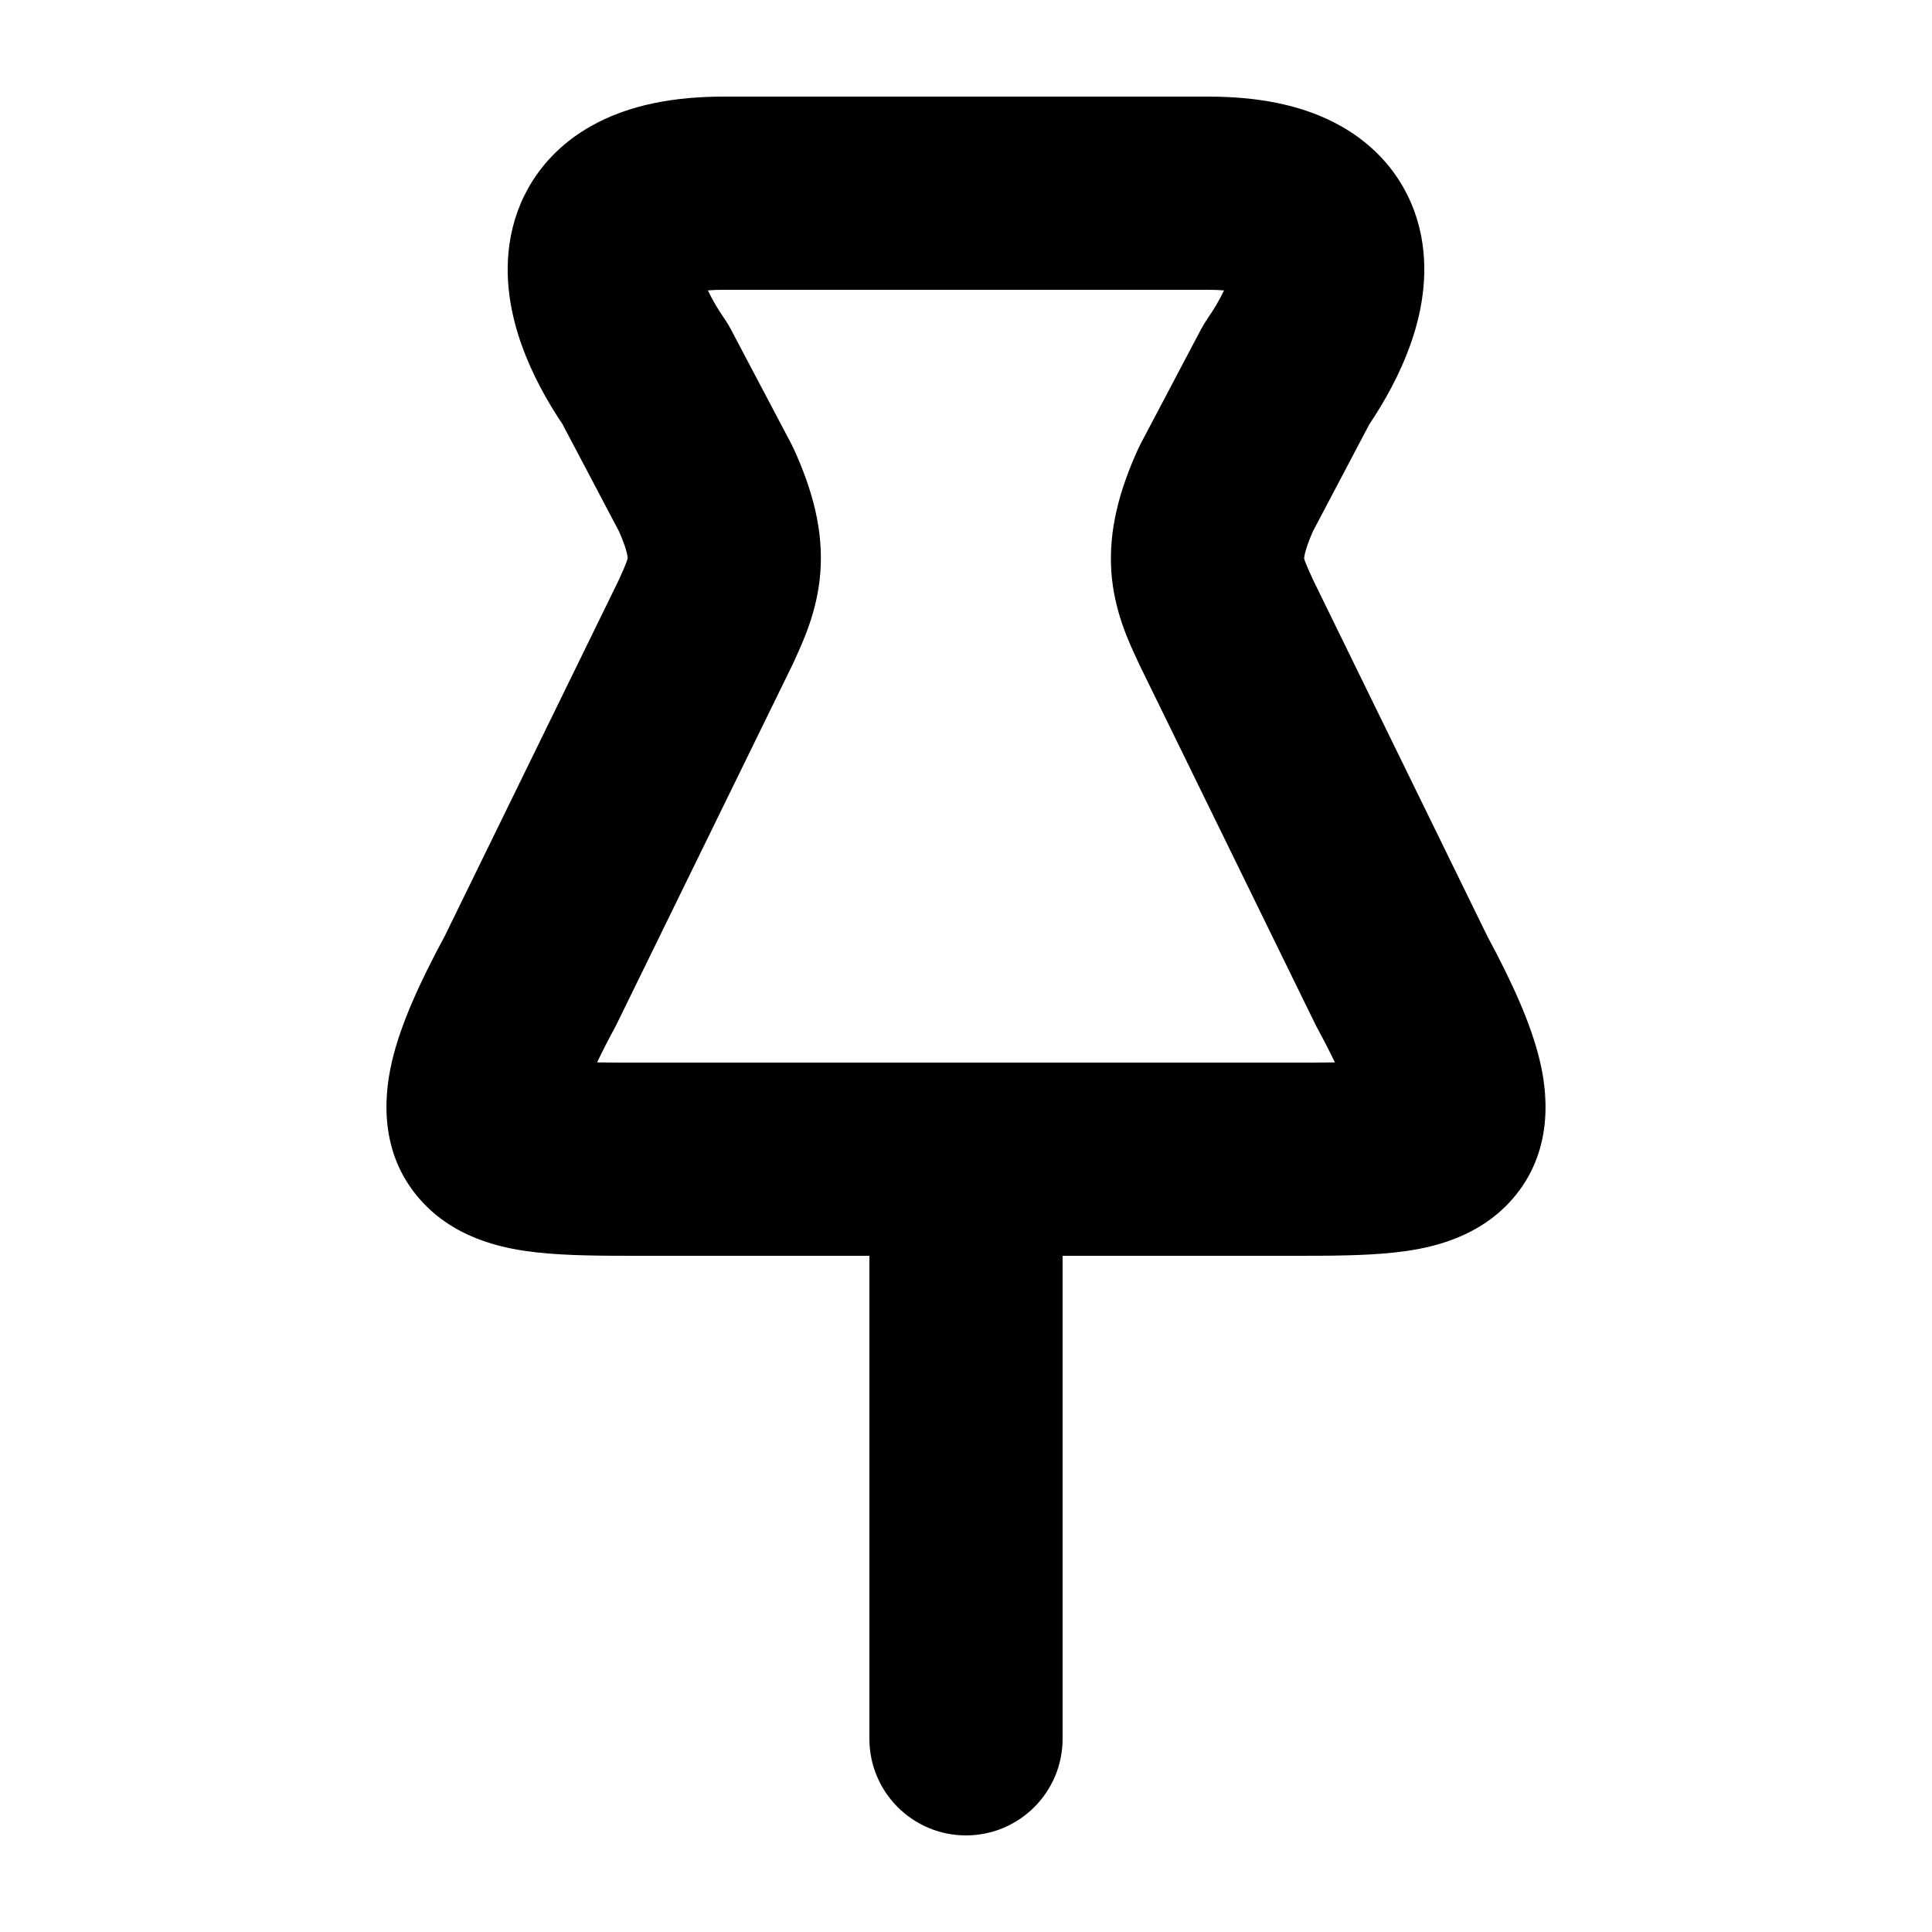 <svg viewBox="0 0 20 20" xmlns="http://www.w3.org/2000/svg"><path d="M6.108 1.311C6.515 1.078 6.999 1 7.495 1H12.504C13 1 13.485 1.078 13.891 1.311C14.339 1.567 14.621 1.972 14.712 2.443C14.794 2.869 14.707 3.271 14.597 3.577C14.491 3.872 14.338 4.15 14.176 4.391L13.591 5.501C13.511 5.684 13.501 5.763 13.5 5.78C13.501 5.788 13.513 5.831 13.595 6.007L15.397 9.692C15.651 10.164 15.852 10.601 15.943 10.993C16.036 11.391 16.064 11.983 15.617 12.456C15.242 12.851 14.728 12.933 14.443 12.965C14.128 13 13.752 13 13.396 13L11 13V18C11 18.552 10.552 19 10 19C9.447 19 9 18.552 9 18V13L6.604 13C6.249 13 5.872 13 5.557 12.965C5.273 12.933 4.759 12.851 4.385 12.457C3.936 11.985 3.964 11.393 4.056 10.994C4.147 10.602 4.348 10.164 4.603 9.692L6.402 6.012C6.449 5.908 6.471 5.858 6.487 5.814C6.495 5.791 6.497 5.78 6.498 5.777C6.497 5.759 6.487 5.68 6.408 5.501L5.823 4.391C5.661 4.15 5.508 3.872 5.402 3.577C5.292 3.27 5.206 2.869 5.288 2.443C5.379 1.972 5.661 1.567 6.108 1.311ZM7.328 3.006C7.37 3.096 7.429 3.198 7.504 3.306C7.527 3.339 7.547 3.373 7.566 3.409L8.192 4.596C8.201 4.614 8.21 4.631 8.218 4.649C8.414 5.08 8.525 5.495 8.492 5.928C8.463 6.314 8.319 6.629 8.234 6.815C8.229 6.827 8.224 6.839 8.219 6.849C8.215 6.859 8.21 6.868 8.206 6.877L6.39 10.589C6.384 10.602 6.378 10.614 6.371 10.627C6.295 10.767 6.232 10.89 6.181 10.998C6.317 11 6.468 11 6.643 11H13.356C13.531 11 13.682 11 13.819 10.998C13.767 10.89 13.704 10.767 13.628 10.627C13.622 10.614 13.615 10.602 13.609 10.589L11.793 6.877L11.785 6.86C11.781 6.851 11.777 6.842 11.773 6.833C11.683 6.642 11.534 6.322 11.505 5.925C11.474 5.491 11.587 5.077 11.781 4.649C11.789 4.631 11.798 4.614 11.807 4.596L12.433 3.409C12.452 3.373 12.473 3.339 12.495 3.306C12.57 3.198 12.629 3.096 12.671 3.006C12.623 3.002 12.568 3 12.504 3H7.495C7.431 3 7.376 3.002 7.328 3.006Z"/></svg>
